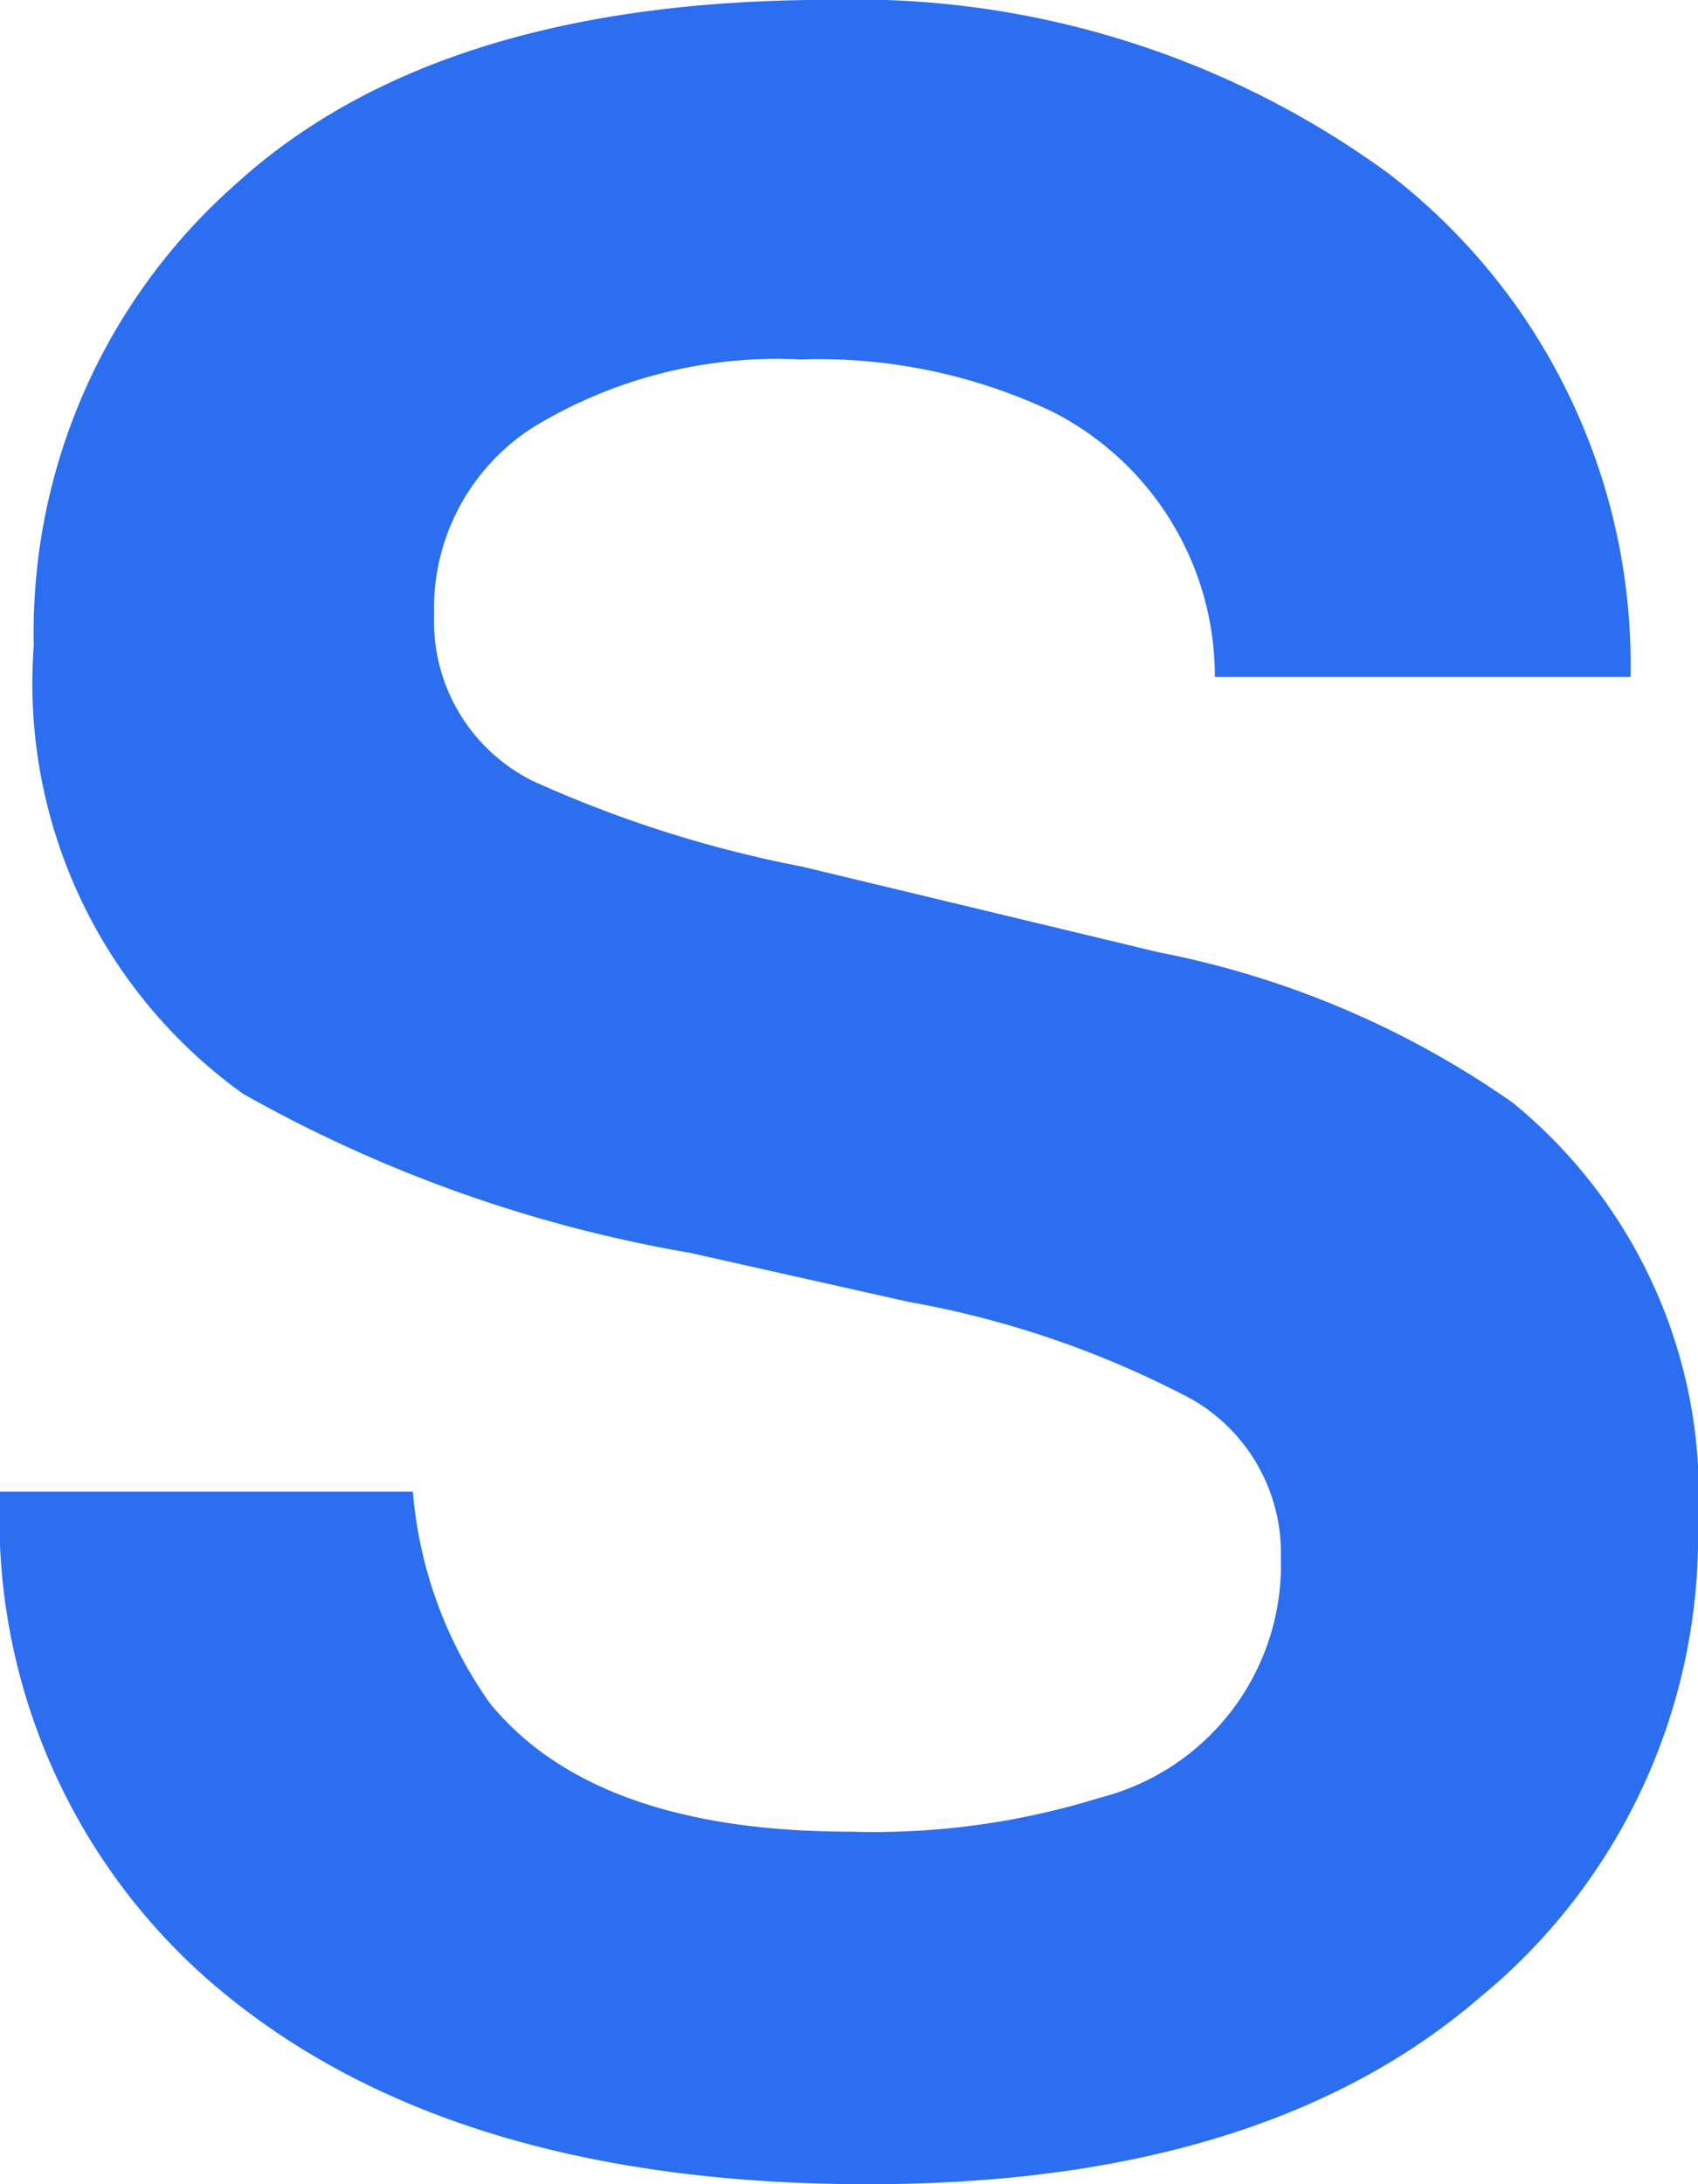 <svg xmlns="http://www.w3.org/2000/svg" width="22.433" height="28.853" viewBox="0 0 22.433 28.853">
    <path d="M-52.64-3.952a10.064 10.064 0 0 0 3.285-.448 3.174 3.174 0 0 0 2.393-3.17 2.341 2.341 0 0 0-1.187-2.1 12.77 12.77 0 0 0-3.729-1.28l-2.895-.649a18.291 18.291 0 0 1-5.9-2.1 6.669 6.669 0 0 1-2.765-5.919 7.9 7.9 0 0 1 2.672-6.1q2.672-2.431 7.849-2.431a11.933 11.933 0 0 1 7.375 2.292 8.182 8.182 0 0 1 3.2 6.652h-5.492a3.923 3.923 0 0 0-2.152-3.507 7.218 7.218 0 0 0-3.321-.687 6.2 6.2 0 0 0-3.525.891 2.836 2.836 0 0 0-1.317 2.486 2.353 2.353 0 0 0 1.3 2.189 15.9 15.9 0 0 0 3.56 1.133l4.713 1.132a12.185 12.185 0 0 1 4.676 1.986A6.687 6.687 0 0 1-41.451-8a7.882 7.882 0 0 1-2.867 6.225q-2.867 2.48-8.099 2.48-5.344 0-8.405-2.44a8.108 8.108 0 0 1-3.062-6.708h5.455a5.616 5.616 0 0 0 1.021 2.8q1.391 1.691 4.768 1.691z" transform="translate(63.884 28.147)" style="fill:#2b6ff0"/>
</svg>
